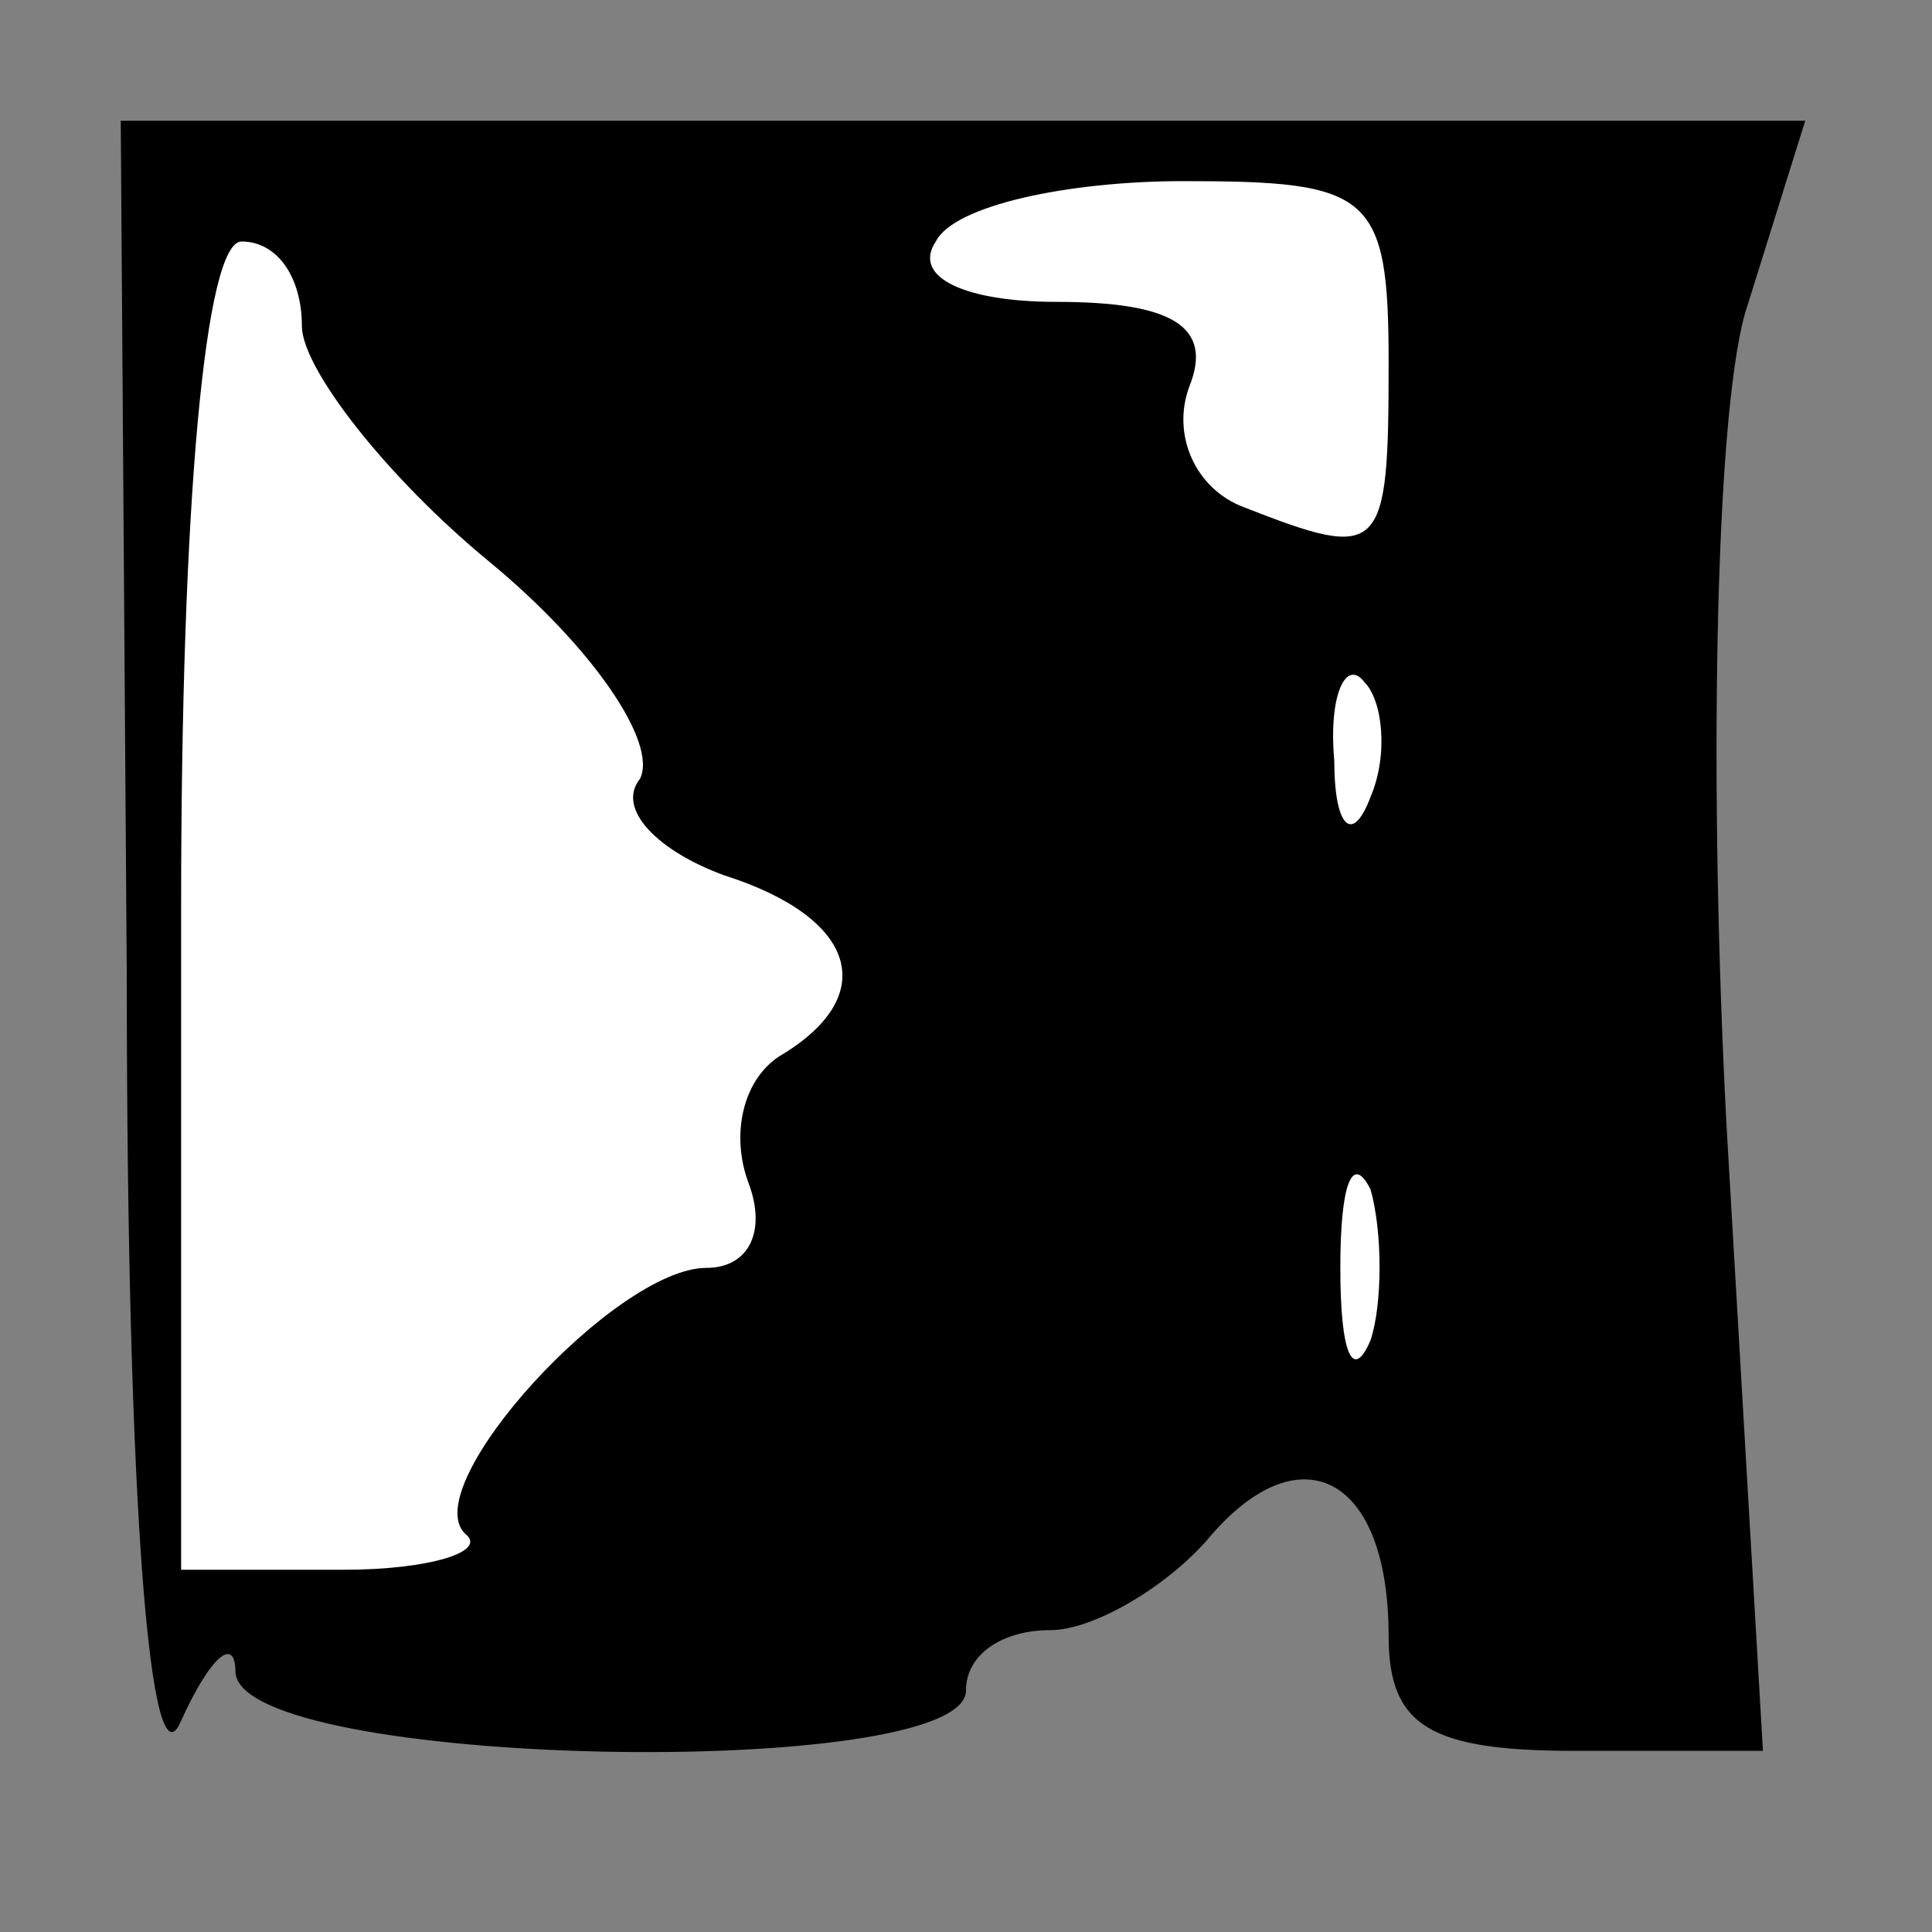 <?xml version="1.0" standalone="no"?>
<!DOCTYPE svg PUBLIC "-//W3C//DTD SVG 20010904//EN"
 "http://www.w3.org/TR/2001/REC-SVG-20010904/DTD/svg10.dtd">
<svg version="1.0" xmlns="http://www.w3.org/2000/svg"
 width="32pt" height="32pt" viewBox="0 0 32 32"
 preserveAspectRatio="xMidYMid meet">
<rect x="0" y="0" width="32" height="32" fill="#808080" stroke="none"/>
<g transform="translate(0,32) scale(0.1,-0.1)"
fill="#000000" stroke="none">
<path fill="#000000" stroke="none" d="M21 158 c0 -89 4 -135 9 -123 5 11 9
14 9 8 1 -16 121 -18 121 -3 0 6 6 10 14 10 7 0 19 7 26 15 15 18 30 11 30
-16 0 -15 7 -19 31 -19 l31 0 -6 103 c-3 56 -2 117 3 135 l10 32 -140 0 -139
0 1 -142z"/>
<path fill="#ffffff" stroke="none" d="M230 260 c0 -32 -1 -33 -24 -24 -8 3
-12 12 -9 20 4 10 -3 14 -22 14 -15 0 -24 4 -20 10 3 6 22 10 41 10 31 0 34
-2 34 -30z"/>
<path fill="#ffffff" stroke="none" d="M50 266 c0 -7 14 -25 31 -39 17 -14 28
-30 25 -36 -4 -5 3 -12 14 -16 22 -7 26 -20 9 -30 -6 -4 -8 -13 -5 -21 3 -8 0
-14 -7 -14 -15 0 -48 -36 -40 -44 4 -3 -6 -6 -20 -6 l-27 0 0 110 c0 67 4 110
10 110 6 0 10 -6 10 -14z"/>
<path fill="#ffffff" stroke="none" d="M227 188 c-3 -8 -6 -5 -6 6 -1 11 2 17
5 13 3 -3 4 -12 1 -19z"/>
<path fill="#ffffff" stroke="none" d="M227 98 c-3 -7 -5 -2 -5 12 0 14 2 19
5 13 2 -7 2 -19 0 -25z"/>
</g>
</svg>
